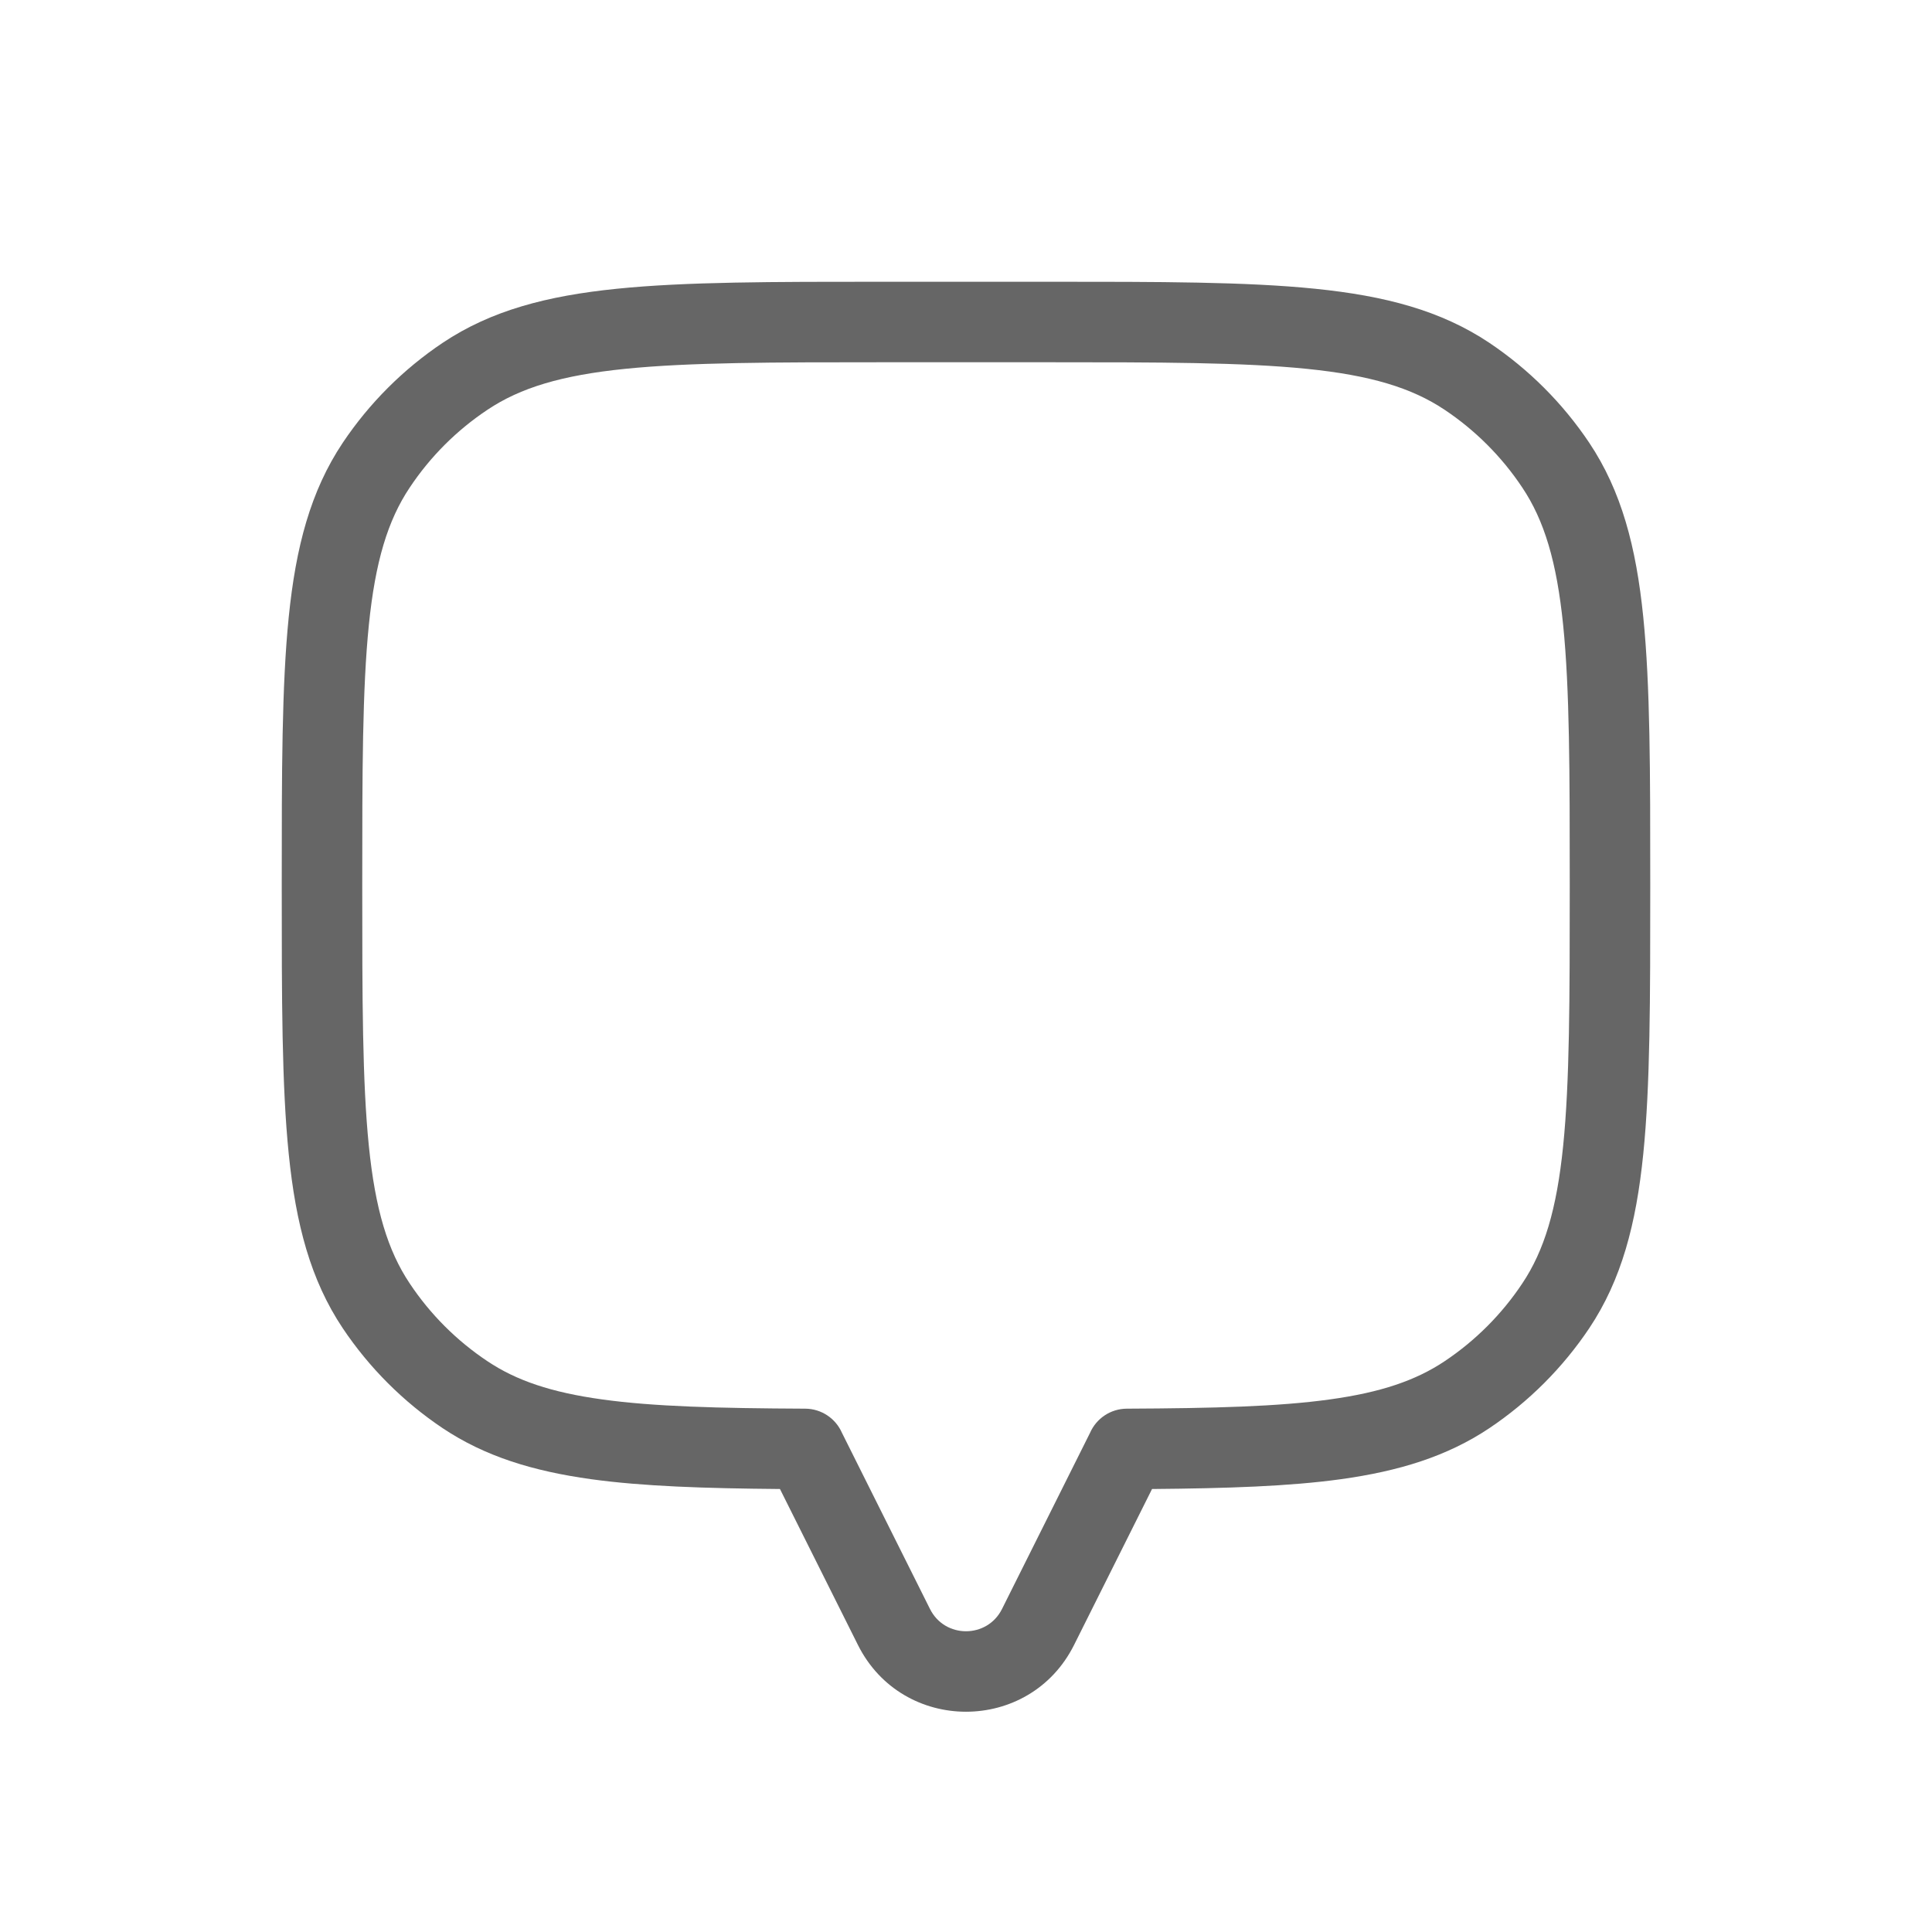 <svg width="24" height="24" viewBox="0 0 24 24" fill="none" xmlns="http://www.w3.org/2000/svg">
<path fill-rule="evenodd" clip-rule="evenodd" d="M10.972 3.5H11H13H13.028C14.409 3.5 15.483 3.5 16.337 3.587C17.205 3.675 17.9 3.857 18.5 4.258C18.991 4.587 19.413 5.009 19.742 5.5C20.143 6.1 20.325 6.795 20.413 7.663C20.5 8.517 20.5 9.591 20.5 10.972V11V11.028C20.5 12.409 20.5 13.483 20.413 14.337C20.325 15.205 20.143 15.9 19.742 16.5C19.413 16.991 18.991 17.413 18.5 17.742C17.976 18.092 17.379 18.275 16.658 18.375C16.015 18.464 15.246 18.489 14.311 18.497L13.342 20.435C12.789 21.54 11.211 21.54 10.658 20.435L9.689 18.497C8.754 18.489 7.985 18.464 7.342 18.375C6.621 18.275 6.024 18.092 5.5 17.742C5.009 17.413 4.587 16.991 4.258 16.5C3.857 15.9 3.675 15.205 3.587 14.337C3.5 13.483 3.5 12.409 3.5 11.028V11V10.972C3.5 9.591 3.5 8.517 3.587 7.663C3.675 6.795 3.857 6.1 4.258 5.5C4.587 5.009 5.009 4.587 5.5 4.258C6.1 3.857 6.795 3.675 7.663 3.587C8.517 3.5 9.591 3.5 10.972 3.5ZM7.764 4.582C6.976 4.662 6.464 4.817 6.056 5.09C5.673 5.345 5.345 5.673 5.09 6.056C4.817 6.464 4.662 6.976 4.582 7.764C4.501 8.562 4.5 9.585 4.5 11C4.5 12.415 4.501 13.438 4.582 14.236C4.662 15.024 4.817 15.536 5.09 15.944C5.345 16.327 5.673 16.655 6.056 16.91C6.413 17.149 6.848 17.297 7.479 17.384C8.117 17.473 8.921 17.494 10.002 17.499C10.207 17.5 10.382 17.623 10.459 17.799L11.553 19.988C11.737 20.356 12.263 20.356 12.447 19.988L13.541 17.799C13.618 17.623 13.793 17.5 13.998 17.499C15.079 17.494 15.883 17.473 16.521 17.384C17.152 17.297 17.587 17.149 17.945 16.91C18.327 16.655 18.655 16.327 18.91 15.944C19.183 15.536 19.338 15.024 19.418 14.236C19.499 13.438 19.5 12.415 19.5 11C19.5 9.585 19.499 8.562 19.418 7.764C19.338 6.976 19.183 6.464 18.91 6.056C18.655 5.673 18.327 5.345 17.945 5.09C17.536 4.817 17.024 4.662 16.235 4.582C15.438 4.501 14.415 4.5 13 4.5H11C9.585 4.5 8.562 4.501 7.764 4.582Z" fill="#666666"/>
</svg>
